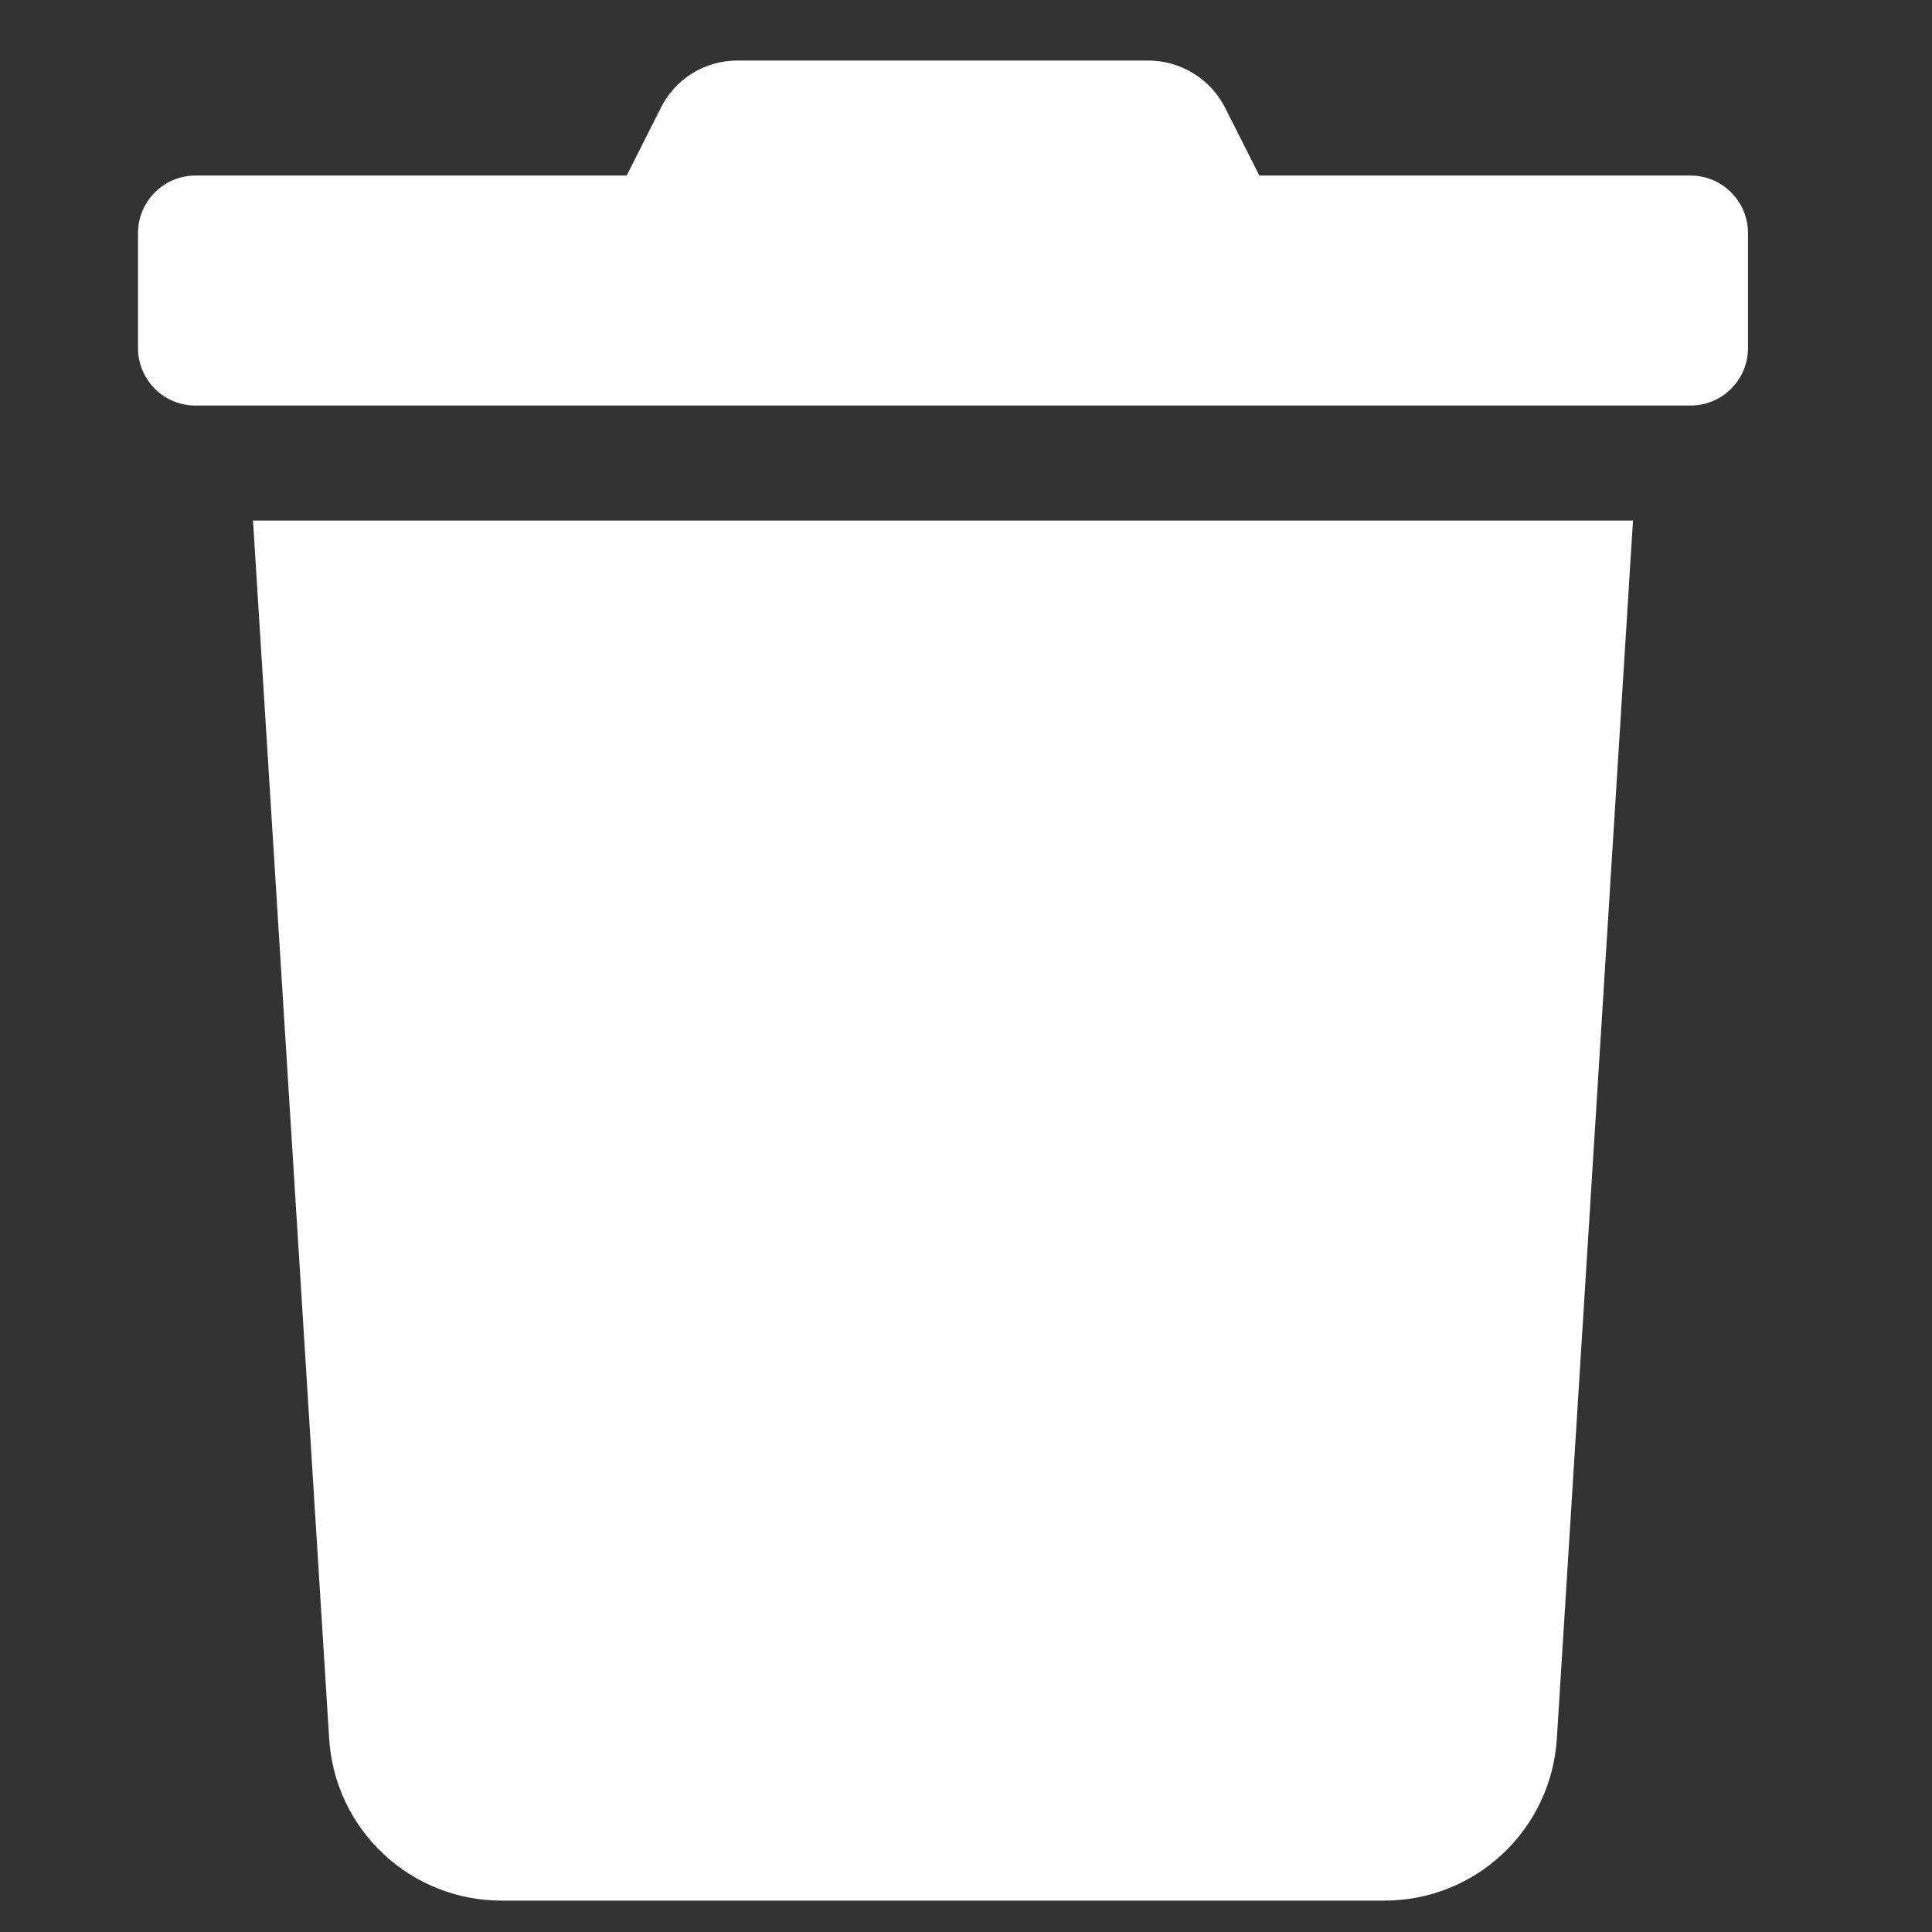 <svg width="21" height="21" viewBox="0 0 21 21" fill="none" xmlns="http://www.w3.org/2000/svg">
<rect x="0" y="0" width="21" height="21" fill="#333333" stroke="none"/>
<g clip-path="url(#clip0_298_147)">
<path d="M18.375 1.908H13.688L13.32 1.178C13.242 1.022 13.123 0.89 12.974 0.799C12.826 0.707 12.655 0.658 12.48 0.658H8.016C7.842 0.658 7.671 0.706 7.523 0.798C7.375 0.89 7.256 1.022 7.18 1.178L6.812 1.908H2.125C1.959 1.908 1.8 1.974 1.683 2.092C1.566 2.209 1.5 2.368 1.5 2.533L1.5 3.783C1.5 3.949 1.566 4.108 1.683 4.225C1.8 4.343 1.959 4.408 2.125 4.408H18.375C18.541 4.408 18.7 4.343 18.817 4.225C18.934 4.108 19 3.949 19 3.783V2.533C19 2.368 18.934 2.209 18.817 2.092C18.7 1.974 18.541 1.908 18.375 1.908ZM3.578 18.901C3.608 19.377 3.818 19.823 4.166 20.15C4.513 20.477 4.972 20.658 5.449 20.659H15.051C15.528 20.658 15.987 20.477 16.334 20.15C16.682 19.823 16.892 19.377 16.922 18.901L17.75 5.658H2.75L3.578 18.901Z" fill="white"/>
</g>
<defs>
<clipPath id="clip0_298_147">
<rect width="20" height="20" fill="white" transform="translate(0.5 0.658)"/>
</clipPath>
</defs>
</svg>
